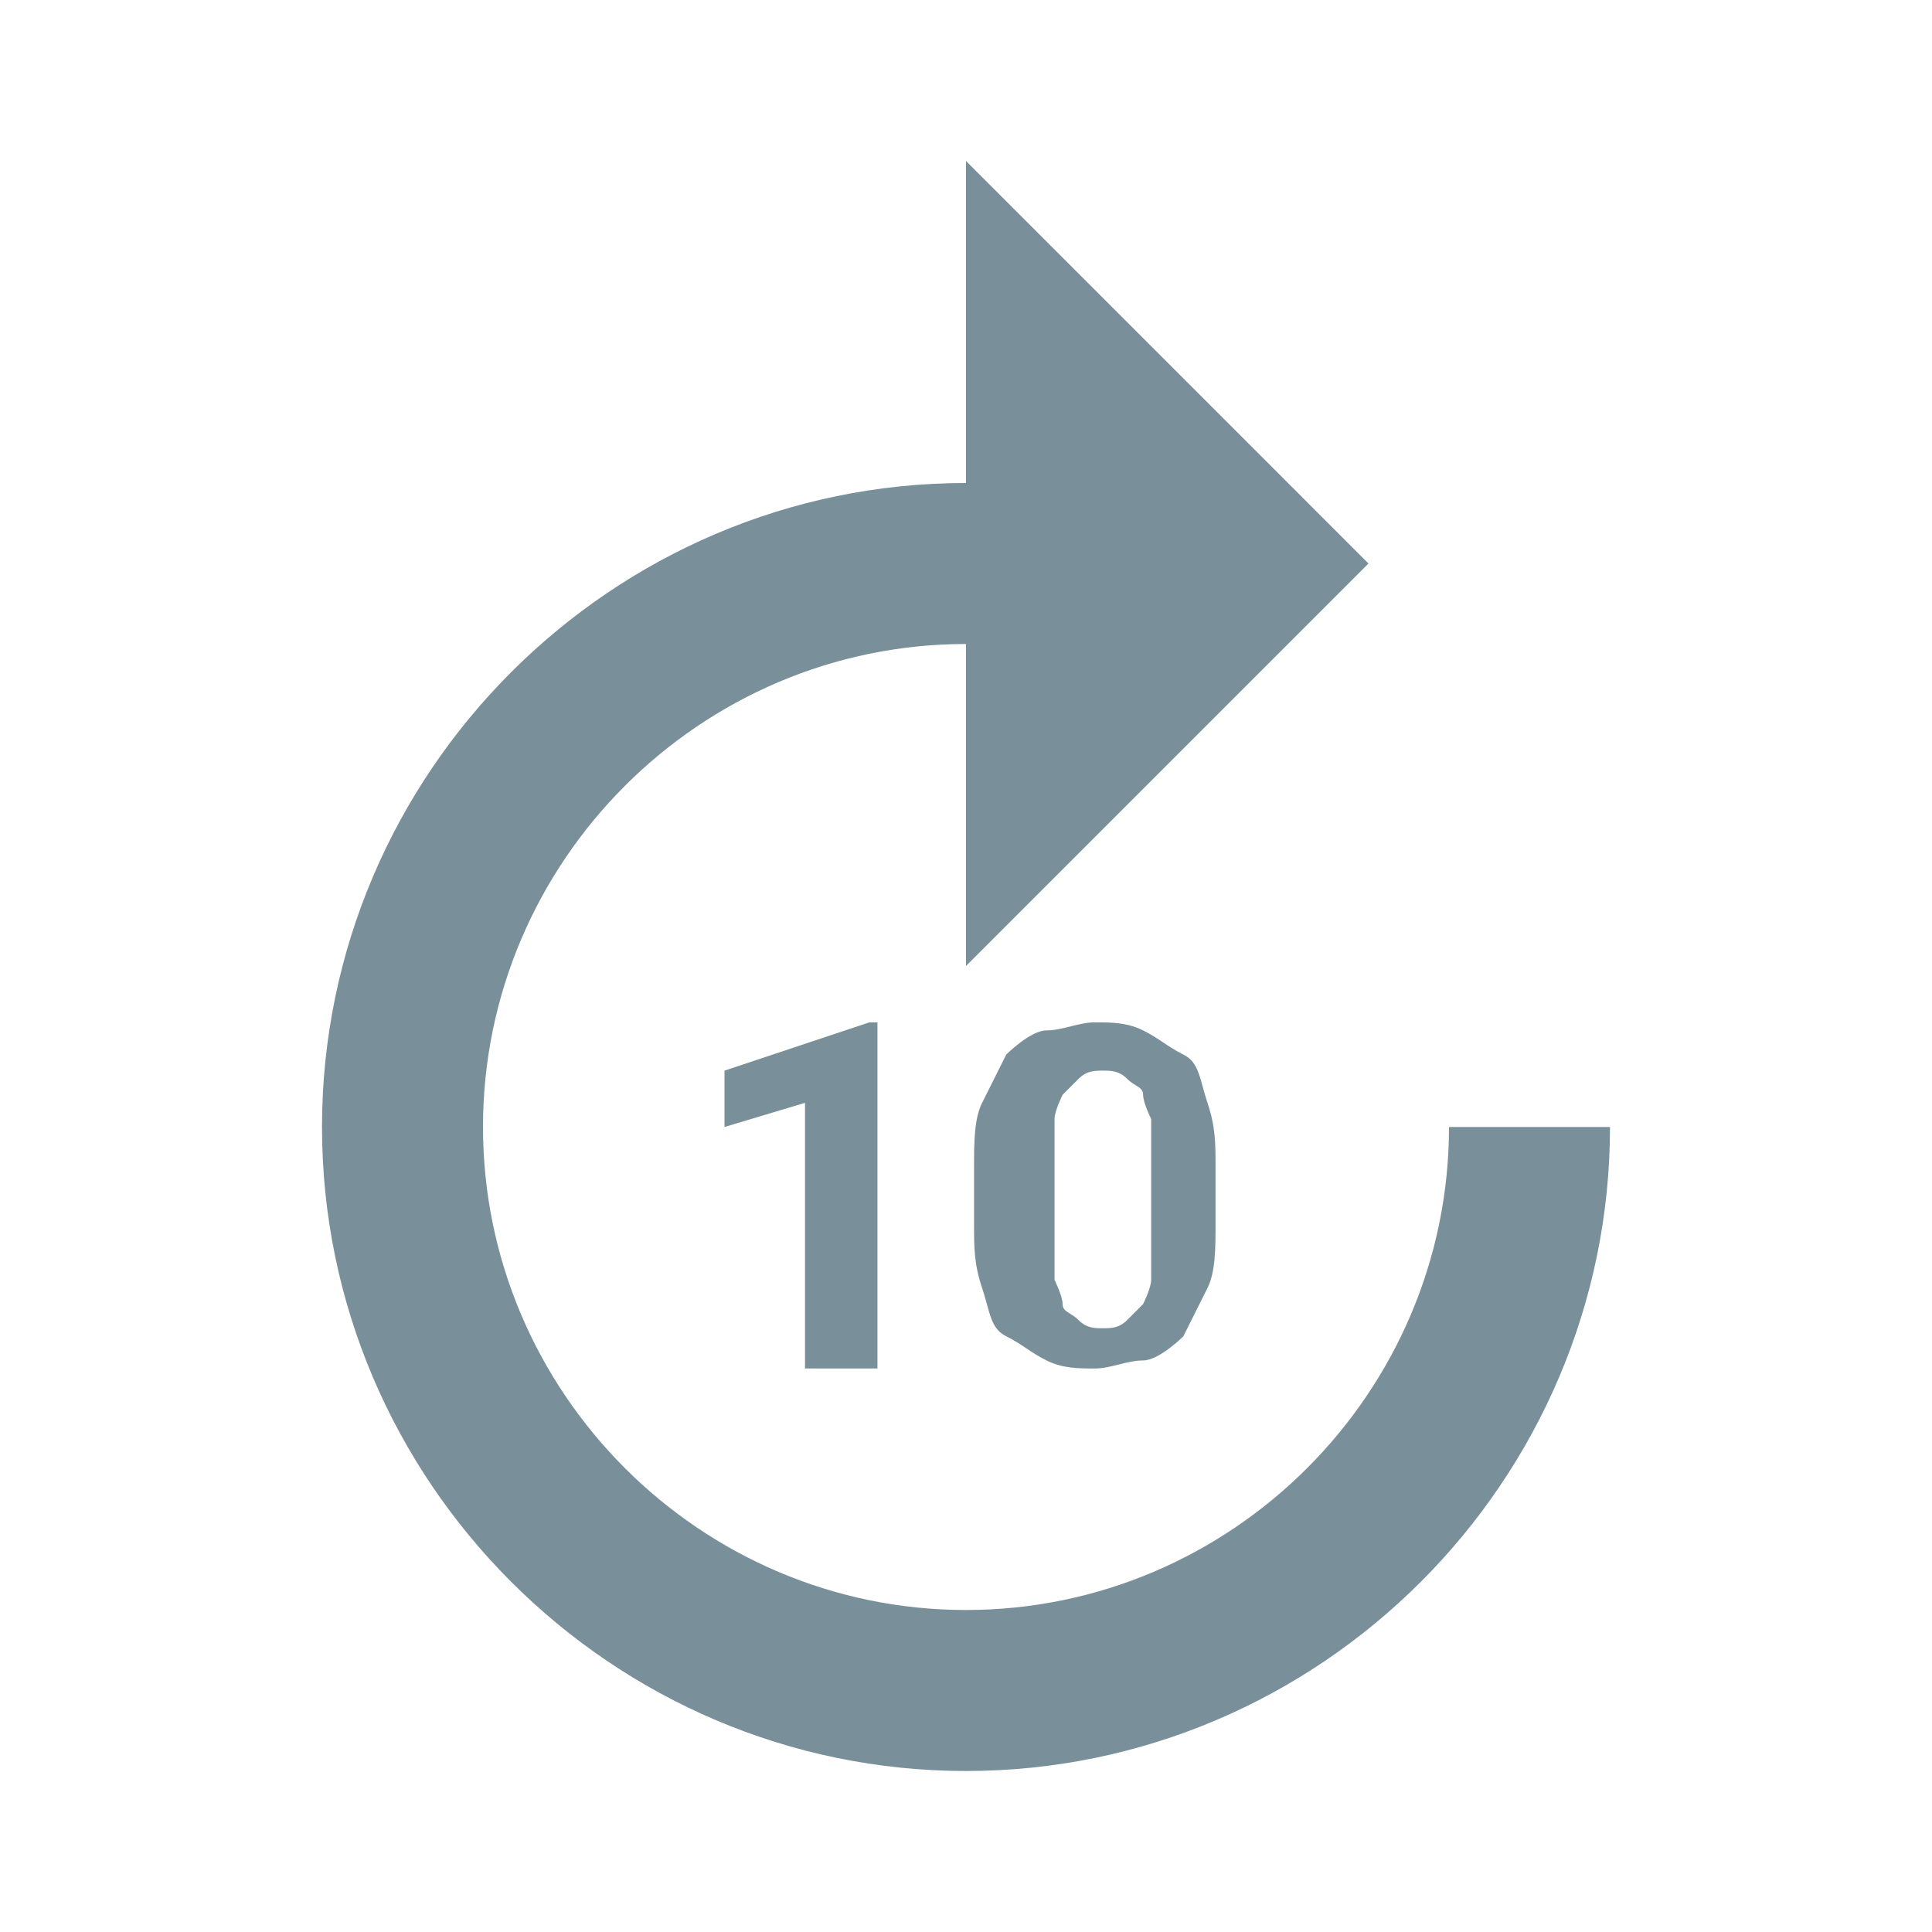 <?xml version="1.0" encoding="UTF-8" standalone="no"?>
<svg width="24px" height="24px" viewBox="0 0 24 24" version="1.1" xmlns="http://www.w3.org/2000/svg" xmlns:xlink="http://www.w3.org/1999/xlink">
    <!-- Generator: Sketch 49.1 (51147) - http://www.bohemiancoding.com/sketch -->
    <title>ic_forward_10_black_24px</title>
    <desc>Created with Sketch.</desc>
    <defs></defs>
    <g id="ic_forward_10_black_24px" stroke="none" stroke-width="1" fill="none" fill-rule="evenodd">
        <path d="M4,14 C4,18.4 7.6,22 12,22 C16.4,22 20,18.4 20,14 L18,14 C18,17.3 15.3,20 12,20 C8.7,20 6,17.3 6,14 C6,10.7 8.7,8 12,8 L12,12 L17,7 L12,2 L12,6 C7.6,6 4,9.6 4,14 Z M10.8,17 L10,17 L10,13.7 L9,14 L9,13.3 L10.8,12.7 L10.9,12.7 L10.9,17 L10.8,17 Z M15.1,15.2 C15.1,15.5 15.1,15.8 15,16 L14.7,16.6 C14.7,16.6 14.4,16.9 14.2,16.9 C14,16.9 13.8,17 13.6,17 C13.4,17 13.2,17 13,16.9 C12.8,16.8 12.7,16.7 12.5,16.6 C12.3,16.5 12.3,16.3 12.2,16 C12.1,15.7 12.1,15.5 12.1,15.2 L12.1,14.5 C12.1,14.2 12.1,13.9 12.2,13.7 L12.5,13.1 C12.5,13.1 12.8,12.8 13,12.8 C13.2,12.8 13.4,12.7 13.6,12.7 C13.8,12.7 14,12.7 14.2,12.8 C14.4,12.9 14.5,13 14.7,13.1 C14.9,13.2 14.9,13.4 15,13.7 C15.1,14 15.1,14.2 15.1,14.5 L15.1,15.2 Z M14.3,14.4 L14.3,13.9 C14.3,13.9 14.2,13.7 14.2,13.6 C14.2,13.5 14.1,13.5 14,13.4 C13.9,13.3 13.8,13.3 13.7,13.3 C13.6,13.3 13.5,13.3 13.4,13.4 L13.2,13.6 C13.2,13.6 13.1,13.8 13.1,13.9 L13.1,15.9 C13.1,15.9 13.2,16.1 13.2,16.2 C13.2,16.3 13.3,16.3 13.4,16.4 C13.5,16.5 13.6,16.5 13.7,16.5 C13.8,16.5 13.9,16.5 14,16.4 L14.2,16.2 C14.2,16.2 14.3,16 14.3,15.9 L14.3,14.4 Z" id="Shape" fill="#79909B" fill-rule="nonzero"></path>
    </g>
</svg>